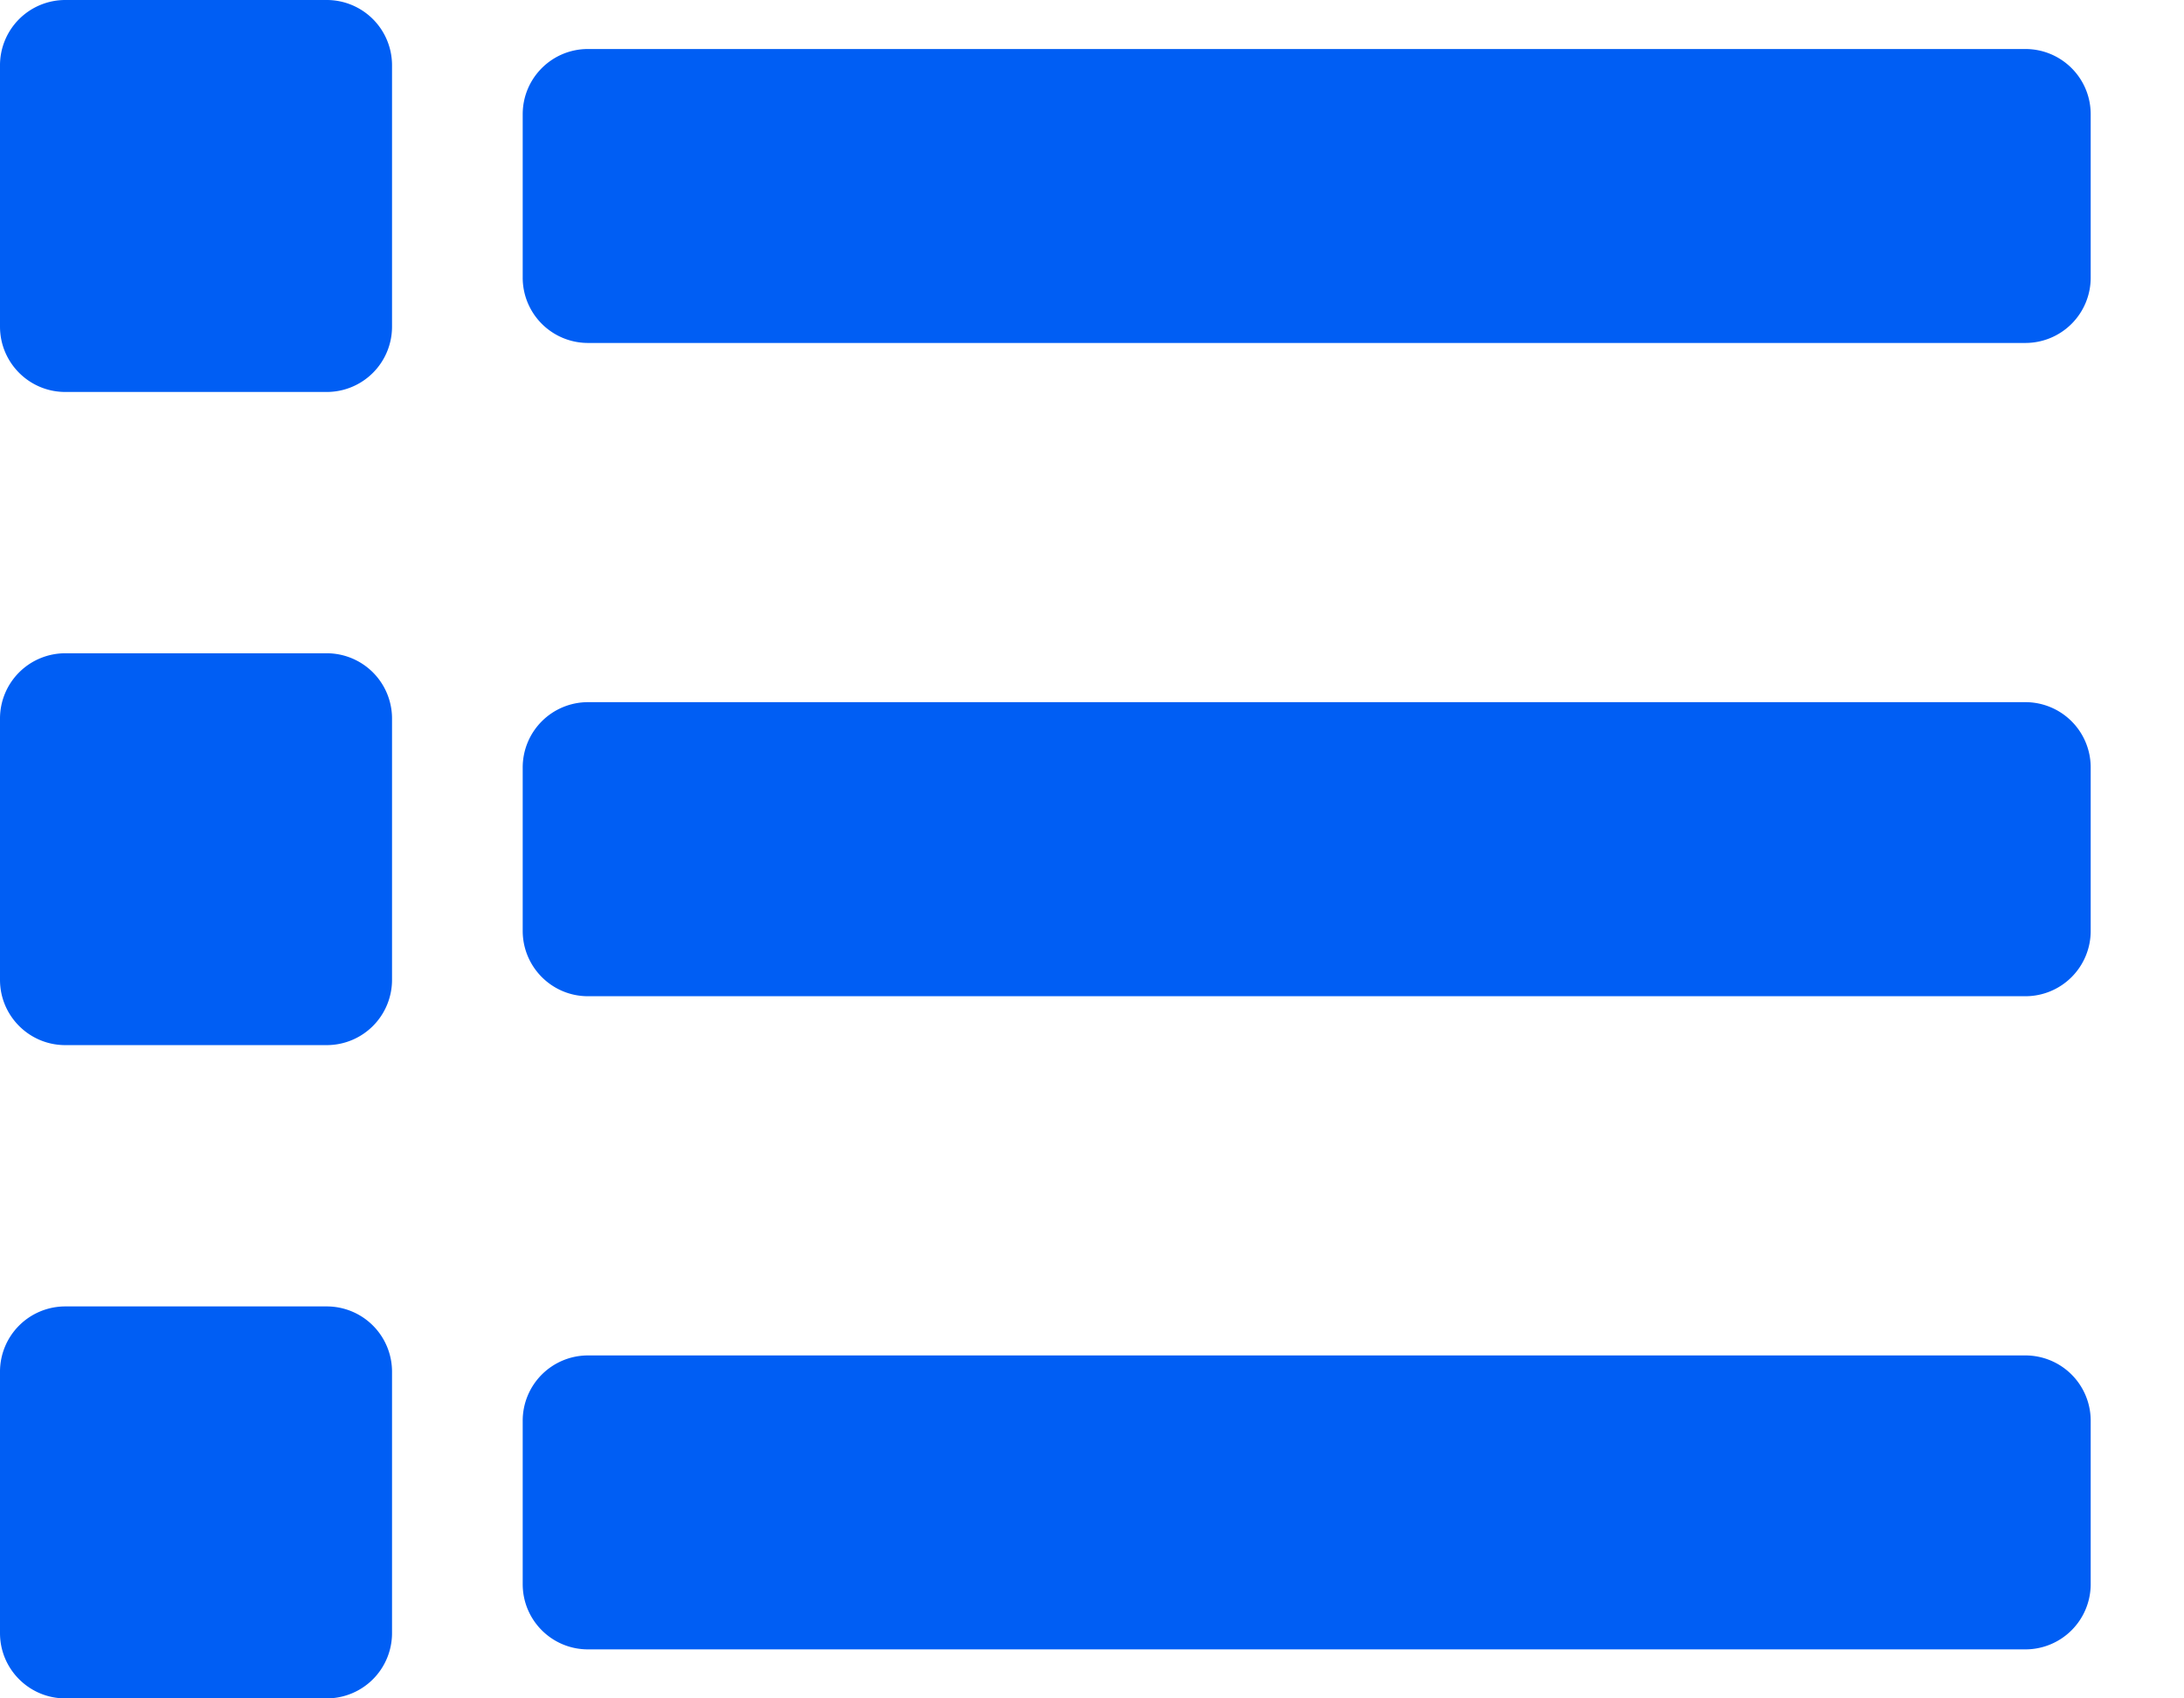 <svg xmlns="http://www.w3.org/2000/svg" width="18" height="14" viewBox="0 0 18 14">
    <path fill="#005EF4" fill-rule="nonzero" d="M4.308 2.288V.942c0-.297.24-.538.538-.538h11.846c.298 0 .539.24.539.538v1.346a.538.538 0 0 1-.539.539H4.846a.538.538 0 0 1-.538-.539zm.538 5.924h11.846a.538.538 0 0 0 .539-.539V6.327a.538.538 0 0 0-.539-.539H4.846a.538.538 0 0 0-.538.539v1.346c0 .297.24.539.538.539zm0 5.384h11.846a.538.538 0 0 0 .539-.538v-1.346a.538.538 0 0 0-.539-.539H4.846a.538.538 0 0 0-.538.539v1.346c0 .297.24.538.538.538zM.538 3.231h2.154a.538.538 0 0 0 .539-.539V.538A.538.538 0 0 0 2.692 0H.538A.538.538 0 0 0 0 .538v2.154c0 .298.241.539.538.539zm0 5.384h2.154a.538.538 0 0 0 .539-.538V5.923a.538.538 0 0 0-.539-.538H.538A.538.538 0 0 0 0 5.923v2.154c0 .297.241.538.538.538zm0 5.385h2.154a.538.538 0 0 0 .539-.538v-2.154a.538.538 0 0 0-.539-.539H.538a.538.538 0 0 0-.538.539v2.154c0 .297.241.538.538.538z"/>
</svg>
